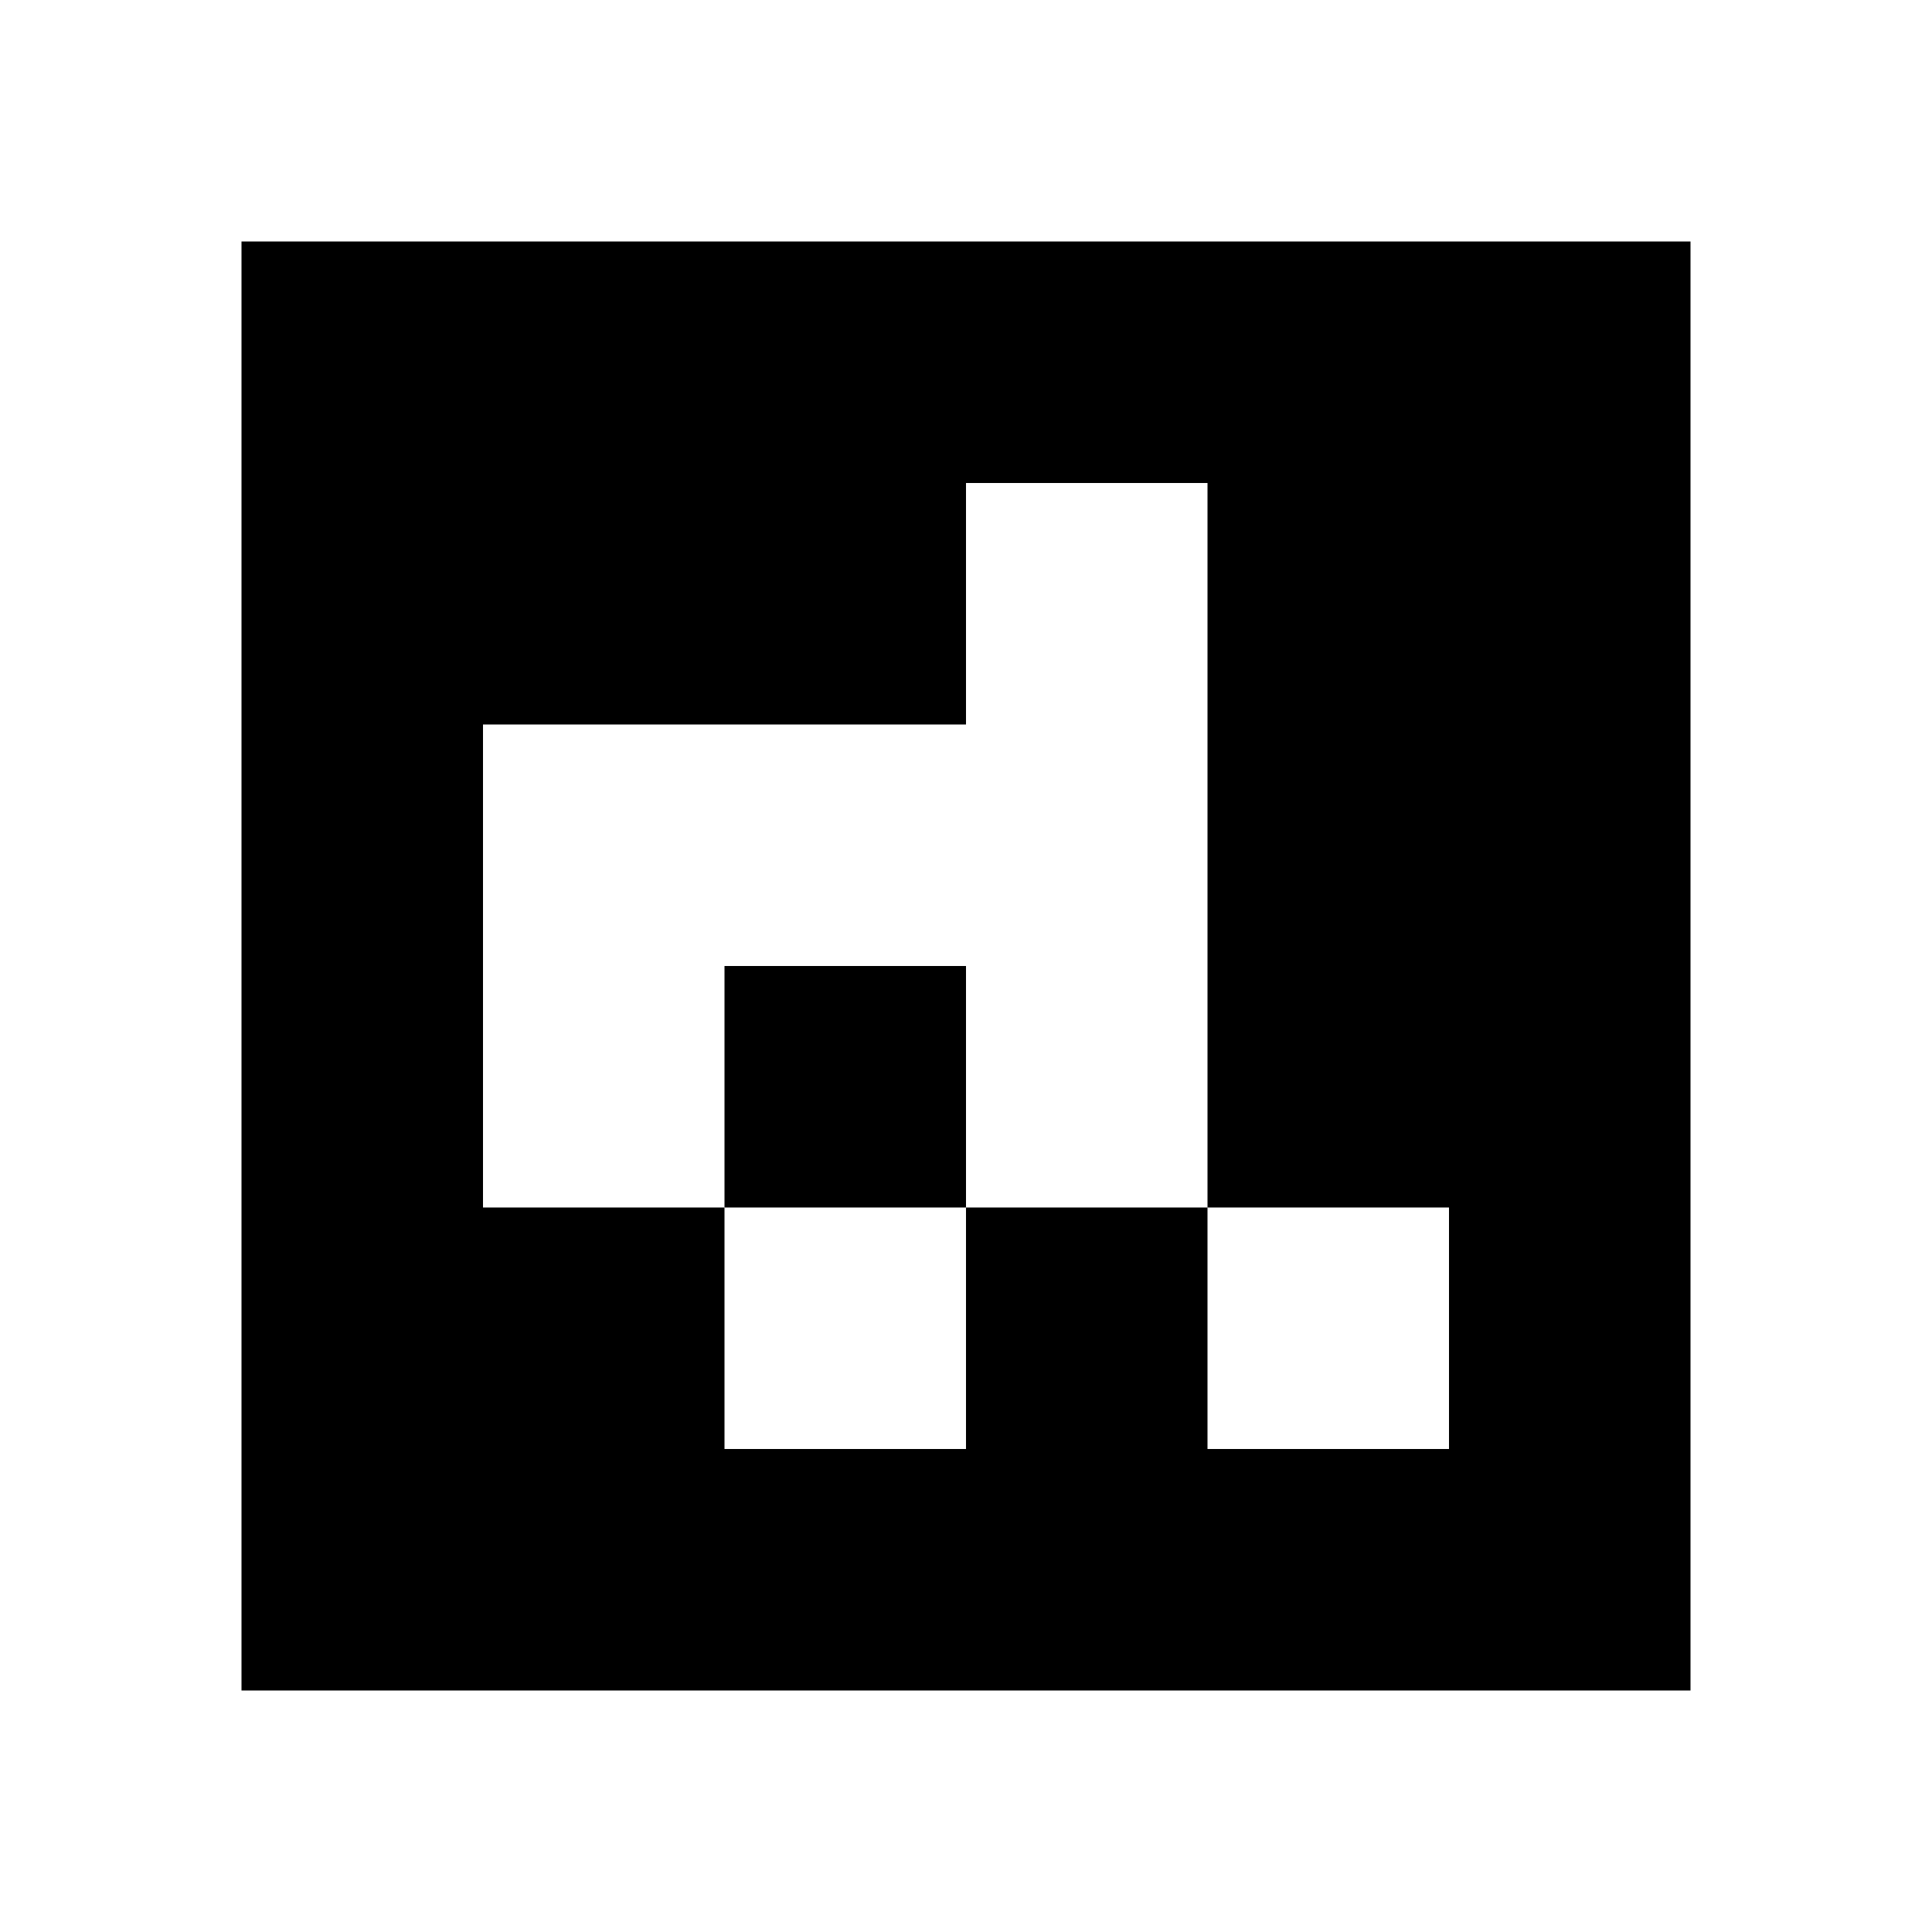 <svg xmlns="http://www.w3.org/2000/svg" width="10mm" height="10mm" viewBox="0 0 80 80">
<path style="fill:#ffffff; stroke:none;" d="M0 0L0 80L80 80L80 0L0 0z"></path>
<path style="fill:#000000; stroke:none;" d="M10 10L10 70L70 70L70 10L10 10z"></path>
<path style="fill:#ffffff; stroke:none;" d="M40 20L40 30L20 30L20 50L30 50L30 60L40 60L40 50L50 50L50 60L60 60L60 50L50 50L50 20L40 20z"></path>
<path style="fill:#000000; stroke:none;" d="M30 40L30 50L40 50L40 40L30 40z"></path>
</svg>